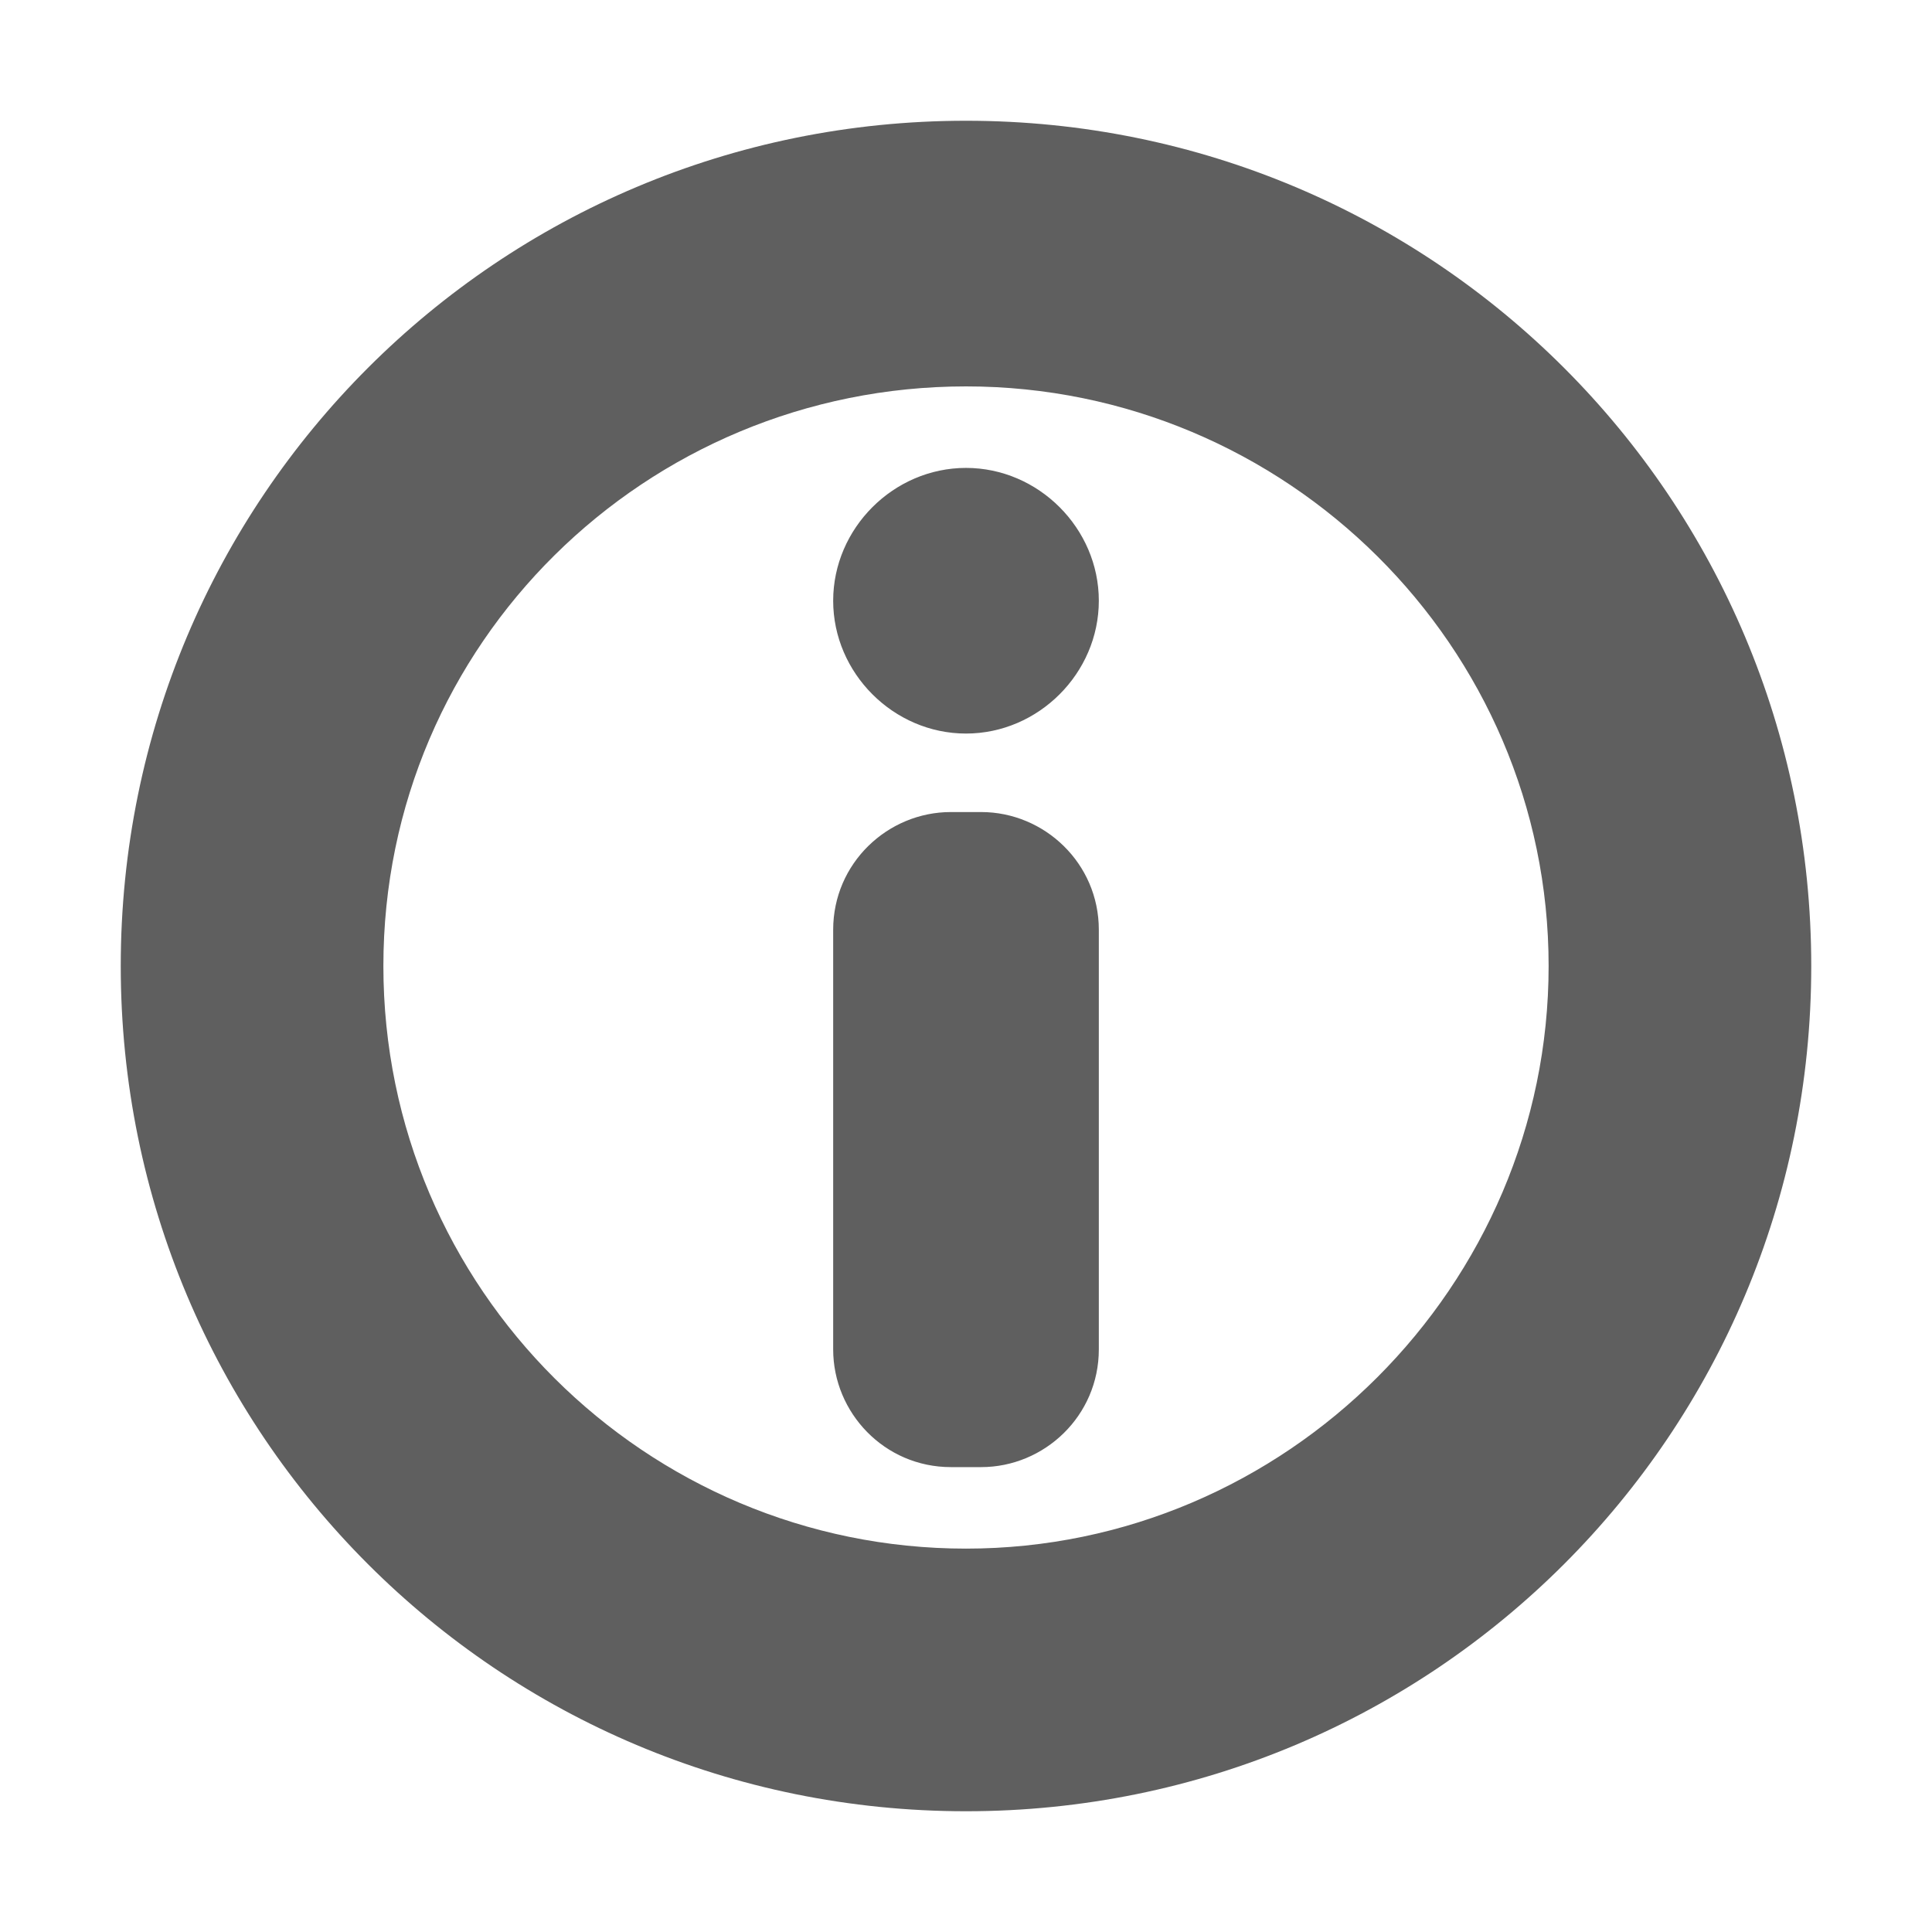 <?xml version="1.0" encoding="utf-8"?>
<!-- Generator: Adobe Illustrator 22.0.0, SVG Export Plug-In . SVG Version: 6.00 Build 0)  -->
<svg version="1.1" id="图层_1" xmlns="http://www.w3.org/2000/svg" xmlns:xlink="http://www.w3.org/1999/xlink" x="0px" y="0px"
	 viewBox="0 0 64 64" style="enable-background:new 0 0 64 64;" xml:space="preserve">
<style type="text/css">
	.st0{fill:#5F5F5F;}
</style>
<path class="st0" d="M32,4C16.5,4,4,16.5,4,32s12.5,28,28,28s28-12.5,28-28S47.5,4,32,4z M32,51.3c-10.6,0-19.3-8.6-19.3-19.3
	S21.4,12.8,32,12.8S51.3,21.4,51.3,32S42.6,51.3,32,51.3z M36.4,19.9c0,2.4-2,4.4-4.4,4.4s-4.4-2-4.4-4.4s2-4.4,4.4-4.4
	S36.4,17.5,36.4,19.9z M32.5,26.9h-1c-2.1,0-3.9,1.7-3.9,3.9v13.9c0,2.1,1.7,3.9,3.9,3.9h1c2.1,0,3.9-1.7,3.9-3.9V30.8
	C36.4,28.6,34.6,26.9,32.5,26.9z"/>
</svg>
